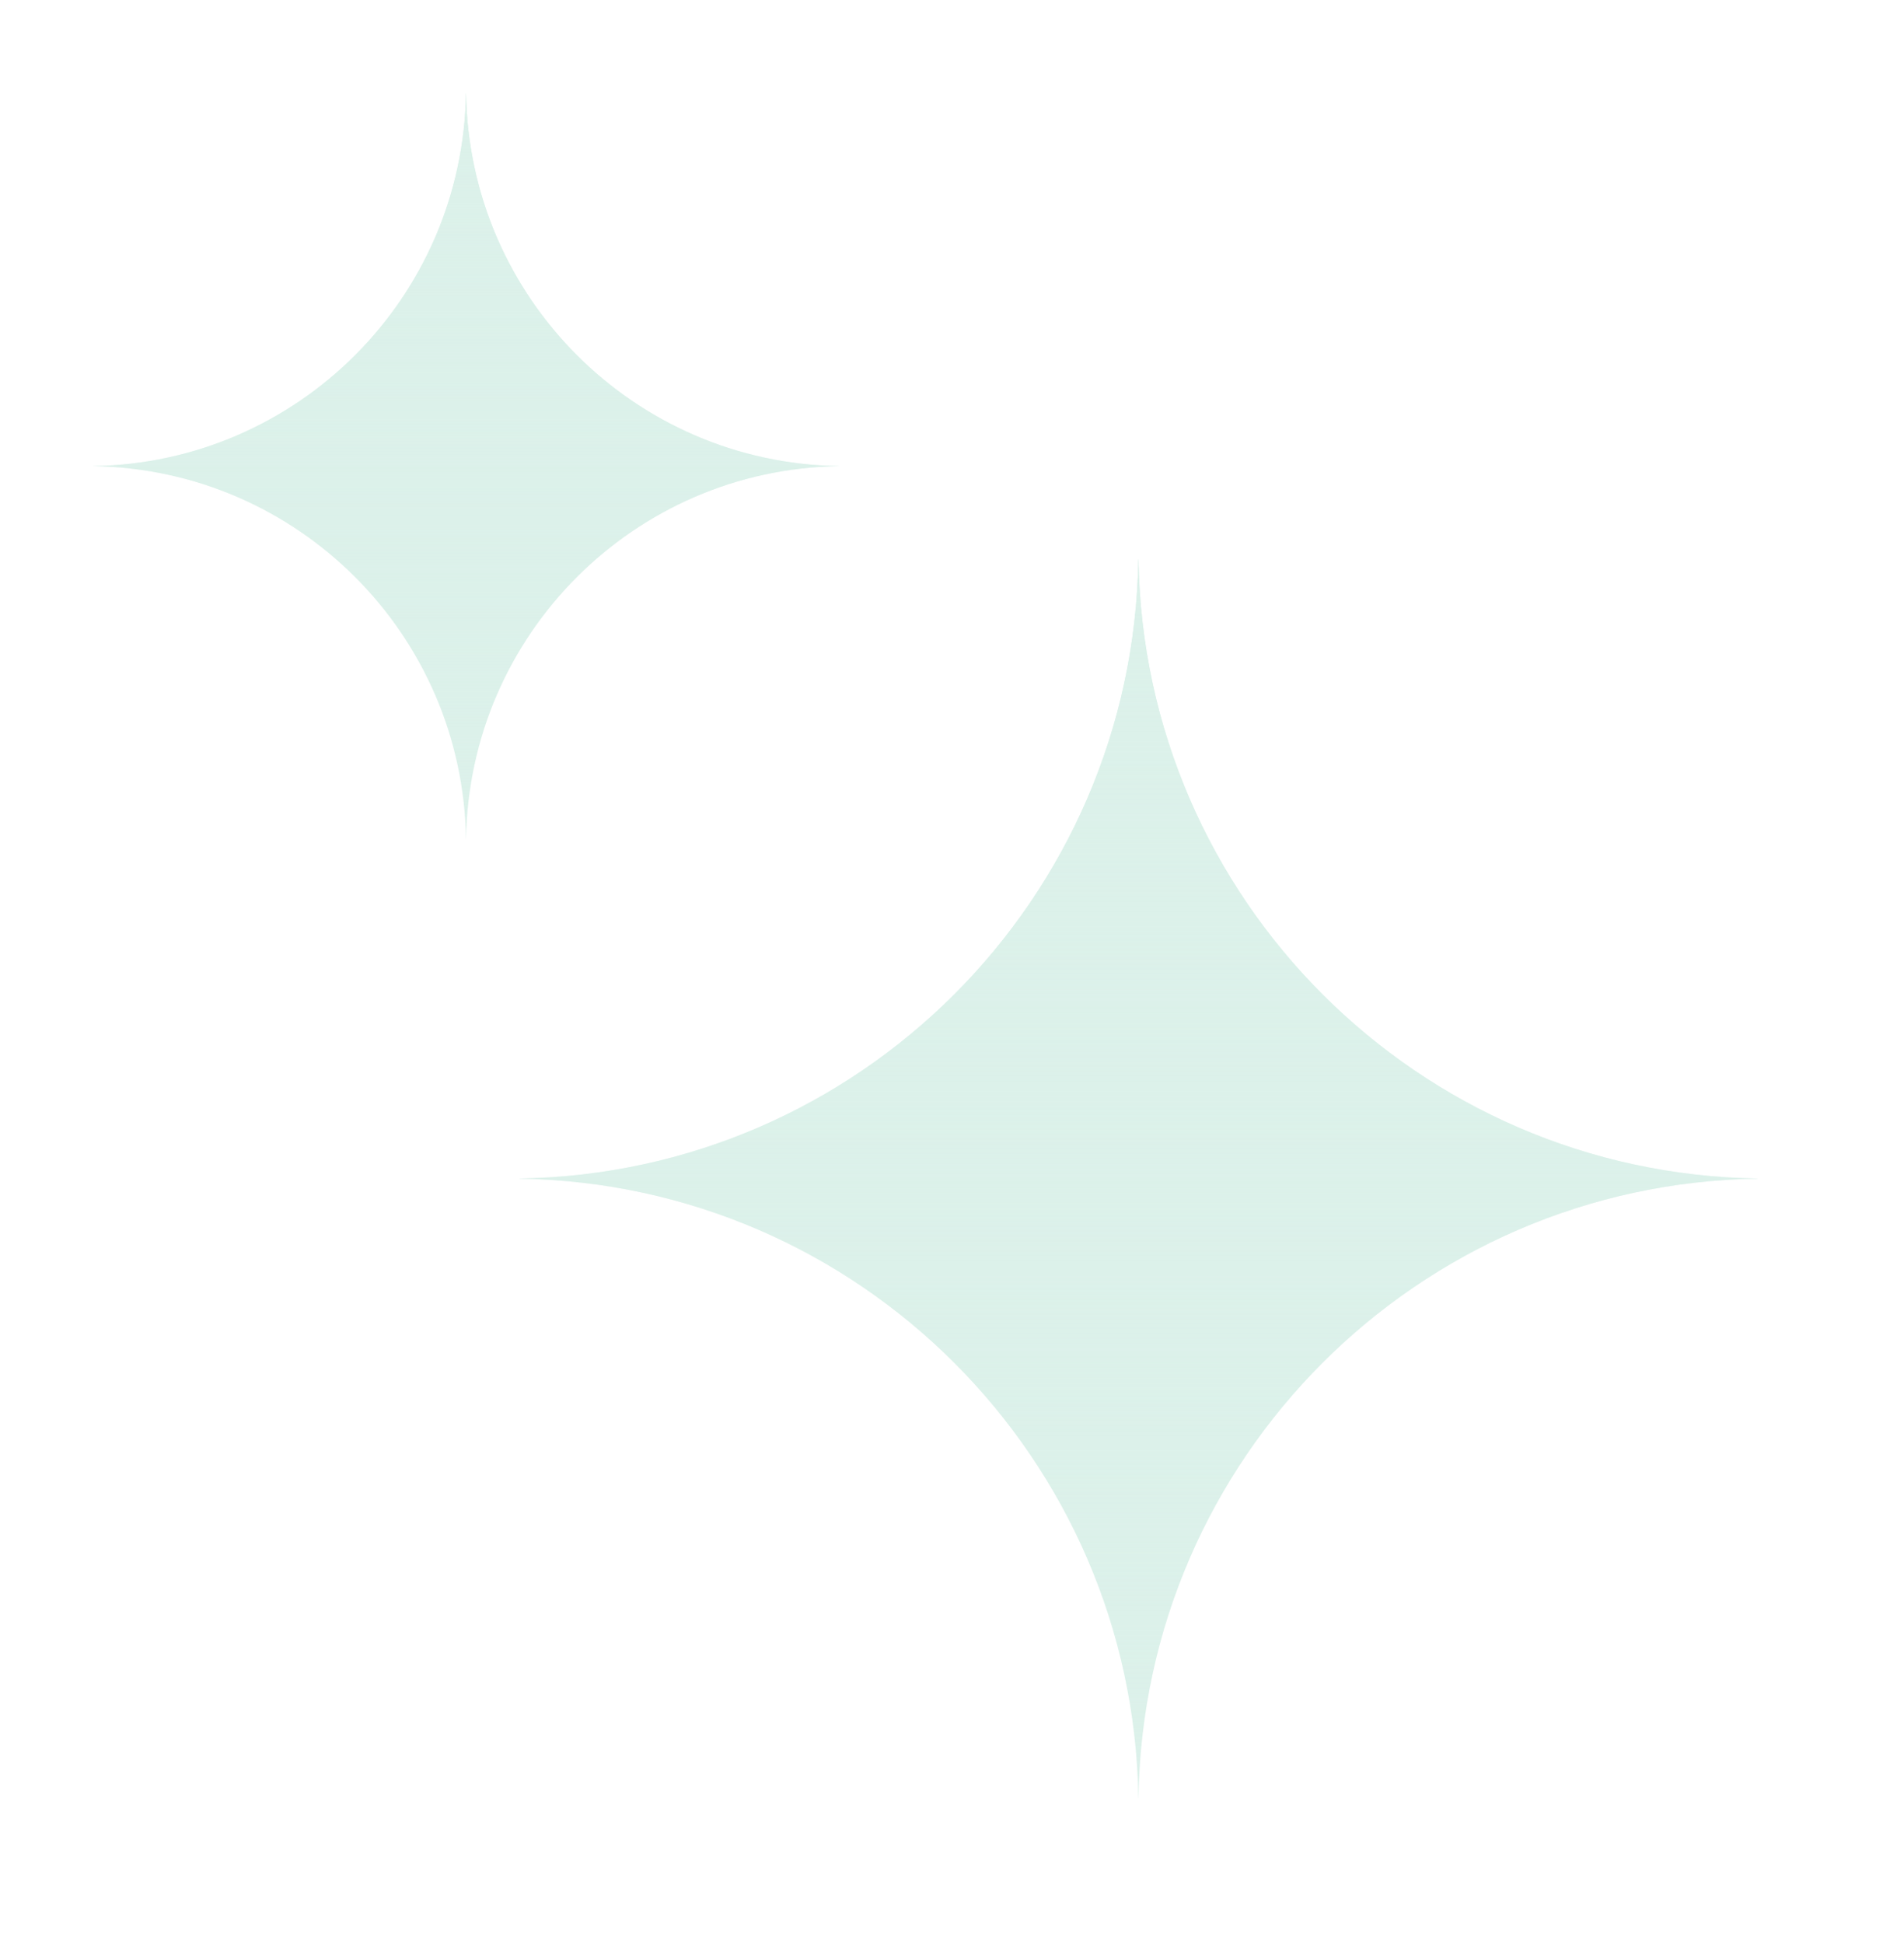 <svg width="143" height="146" viewBox="0 0 143 146" fill="none" xmlns="http://www.w3.org/2000/svg">
<g filter="url(#filter0_f_96_1250)">
<path d="M35.003 63C35.235 47.642 47.642 35.235 63 35.003V34.997C47.642 34.765 35.235 22.358 35.003 7H34.997C34.765 22.358 22.358 34.765 7 34.997V35.003C22.358 35.235 34.765 47.642 34.997 63H35.003Z" fill="#DCF1EA"/>
</g>
<path d="M35.003 63C35.235 47.642 47.642 35.235 63 35.003V34.997C47.642 34.765 35.235 22.358 35.003 7H34.997C34.765 22.358 22.358 34.765 7 34.997V35.003C22.358 35.235 34.765 47.642 34.997 63H35.003Z" fill="url(#paint0_linear_96_1250)"/>
<g filter="url(#filter1_f_96_1250)">
<path d="M85.505 135C85.89 109.494 106.494 88.89 132 88.505V88.495C106.494 88.11 85.89 67.506 85.505 42H85.495C85.11 67.506 64.506 88.11 39 88.495V88.505C64.506 88.89 85.11 109.494 85.495 135H85.505Z" fill="#DCF1EA"/>
</g>
<path d="M85.505 135C85.89 109.494 106.494 88.89 132 88.505V88.495C106.494 88.11 85.89 67.506 85.505 42H85.495C85.11 67.506 64.506 88.11 39 88.495V88.505C64.506 88.89 85.11 109.494 85.495 135H85.505Z" fill="url(#paint1_linear_96_1250)"/>
<defs>
<filter id="filter0_f_96_1250" x="0.778" y="0.778" width="68.444" height="68.444" filterUnits="userSpaceOnUse" color-interpolation-filters="sRGB">
<feFlood flood-opacity="0" result="BackgroundImageFix"/>
<feBlend mode="normal" in="SourceGraphic" in2="BackgroundImageFix" result="shape"/>
<feGaussianBlur stdDeviation="3.111" result="effect1_foregroundBlur_96_1250"/>
</filter>
<filter id="filter1_f_96_1250" x="28.667" y="31.667" width="113.667" height="113.667" filterUnits="userSpaceOnUse" color-interpolation-filters="sRGB">
<feFlood flood-opacity="0" result="BackgroundImageFix"/>
<feBlend mode="normal" in="SourceGraphic" in2="BackgroundImageFix" result="shape"/>
<feGaussianBlur stdDeviation="5.167" result="effect1_foregroundBlur_96_1250"/>
</filter>
<linearGradient id="paint0_linear_96_1250" x1="35" y1="7" x2="35" y2="63" gradientUnits="userSpaceOnUse">
<stop stop-color="#DCF1EA"/>
<stop offset="1" stop-color="#DCF1EA" stop-opacity="0"/>
</linearGradient>
<linearGradient id="paint1_linear_96_1250" x1="85.5" y1="42" x2="85.5" y2="135" gradientUnits="userSpaceOnUse">
<stop stop-color="#DCF1EA"/>
<stop offset="1" stop-color="#DCF1EA" stop-opacity="0"/>
</linearGradient>
</defs>
</svg>
